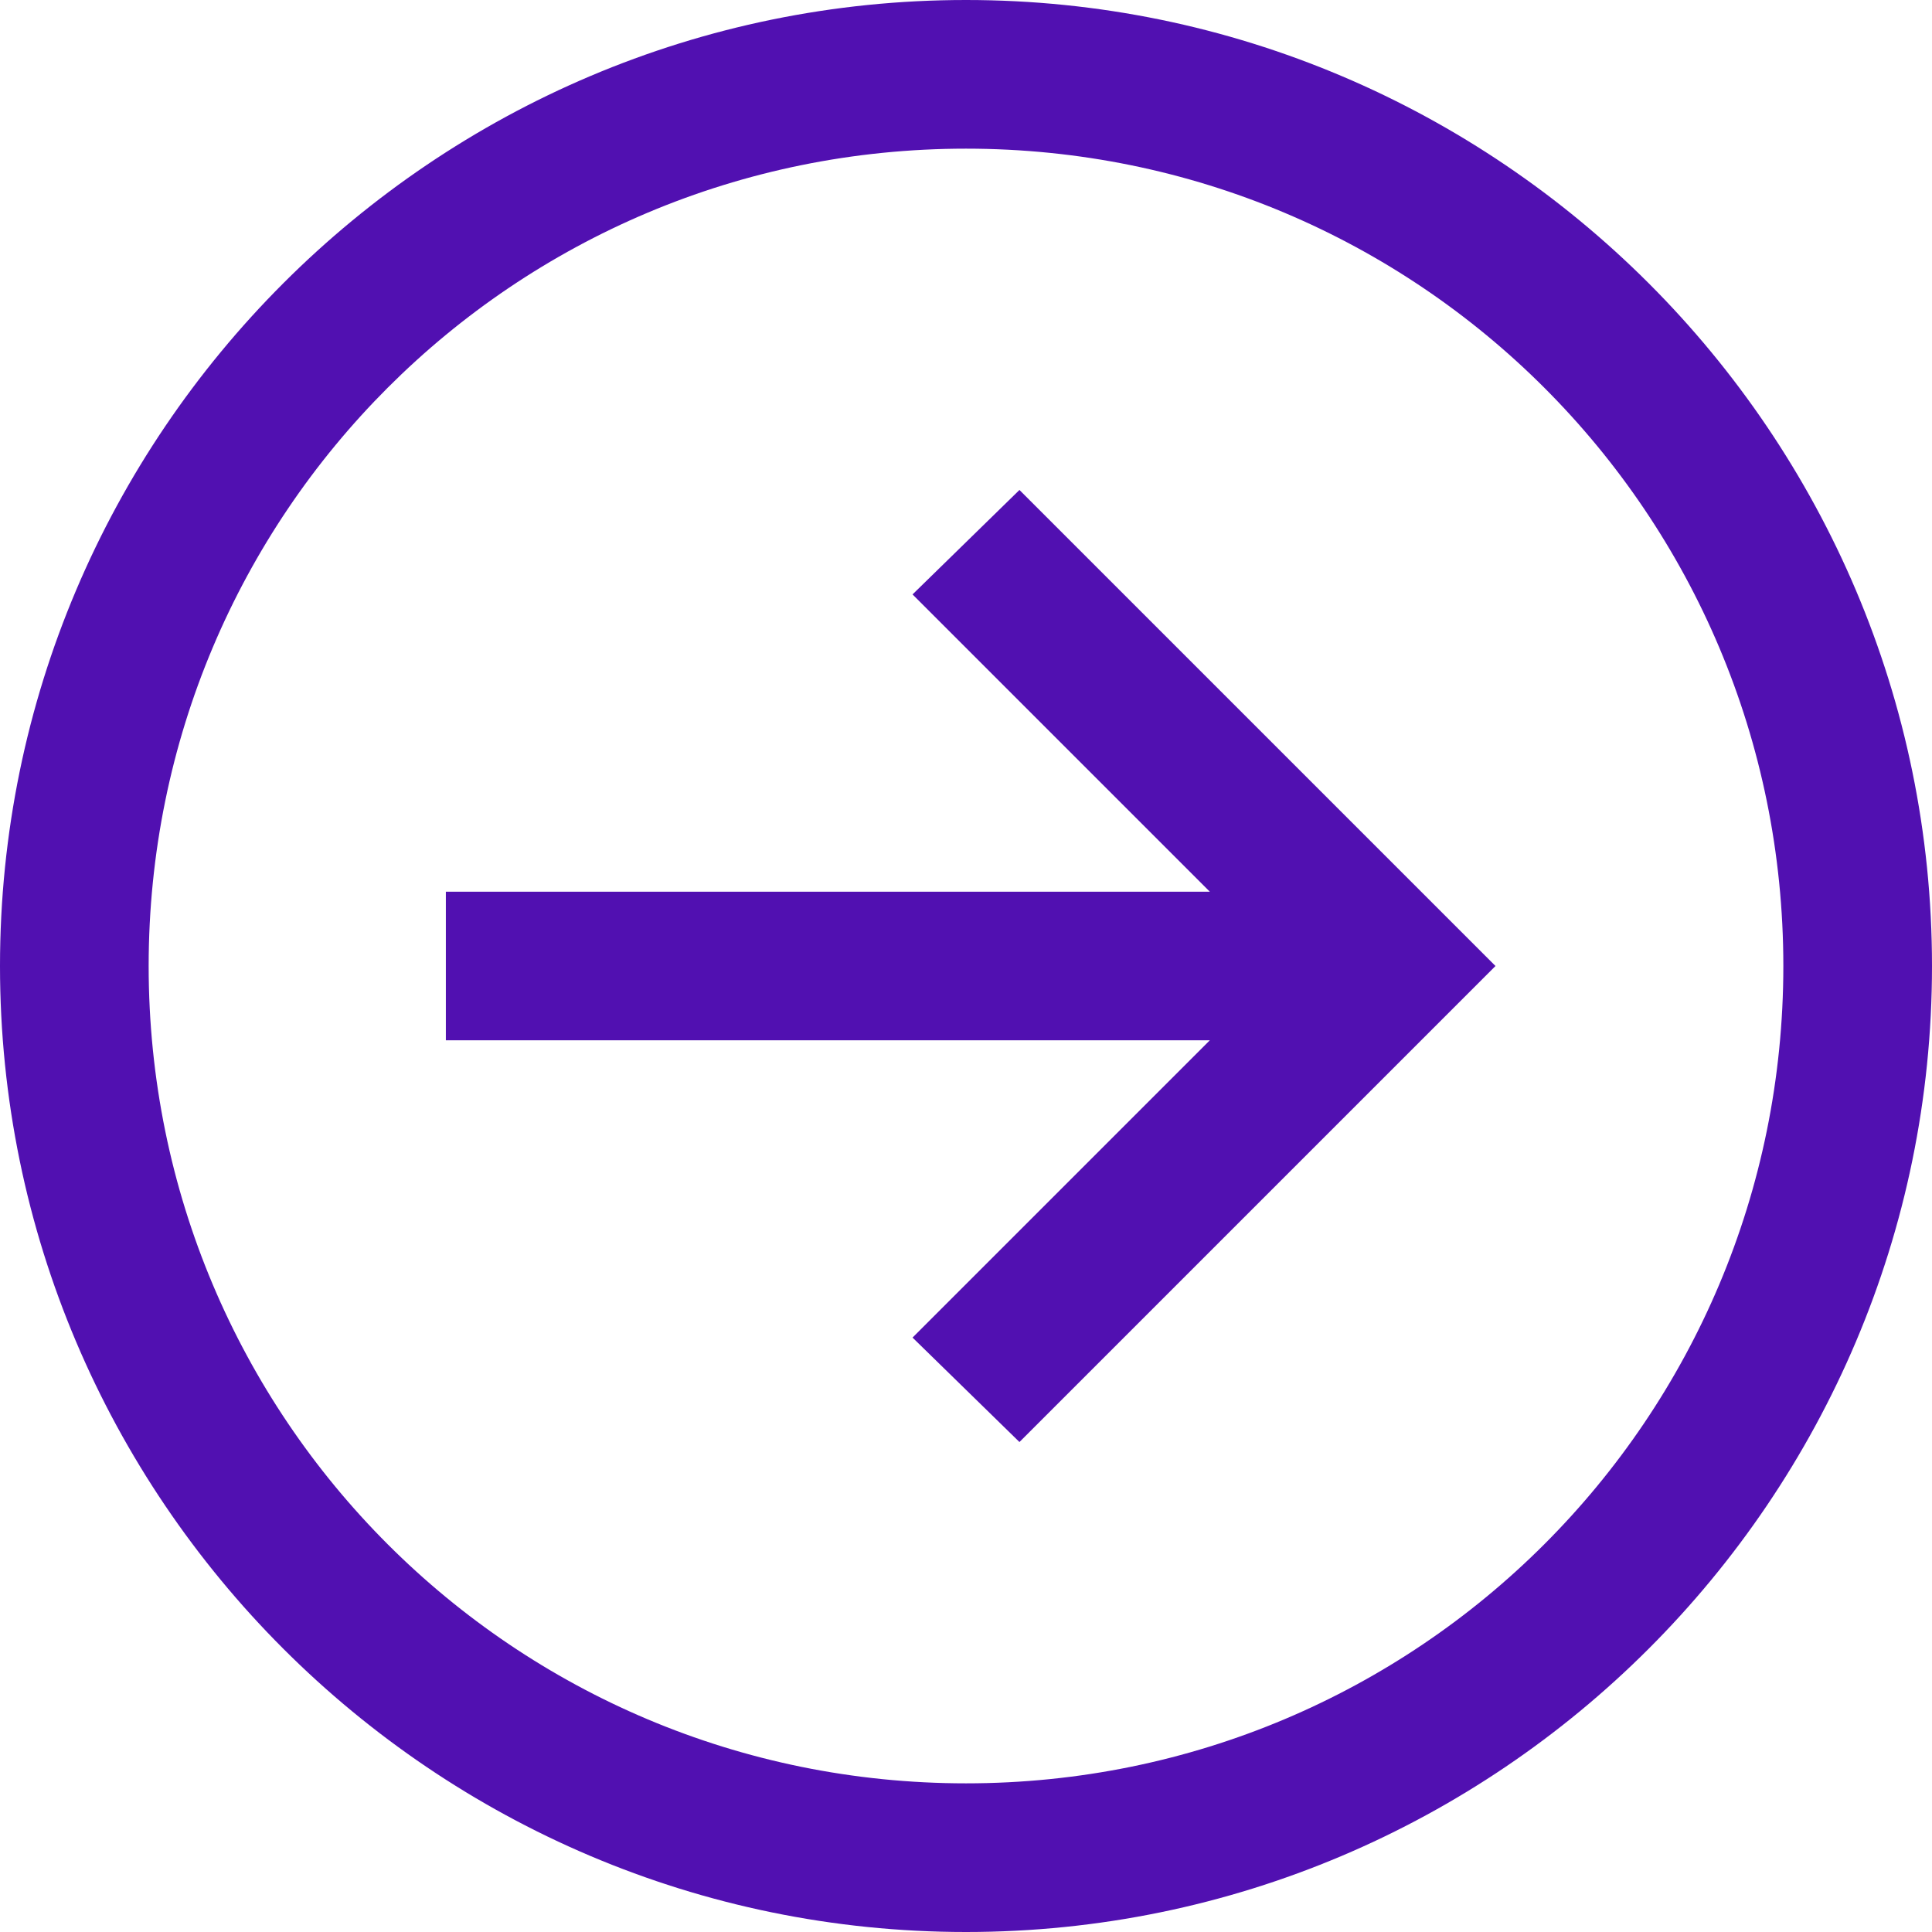 <?xml version="1.0" encoding="UTF-8"?>
<svg width="18px" height="18px" viewBox="0 0 18 18" version="1.1" xmlns="http://www.w3.org/2000/svg" xmlns:xlink="http://www.w3.org/1999/xlink">
    <!-- Generator: Sketch 40.2 (33826) - http://www.bohemiancoding.com/sketch -->
    <title>mockup-for-html</title>
    <desc>Created with Sketch.</desc>
    <defs></defs>
    <g id="Page-1" stroke="none" stroke-width="1" fill="none" fill-rule="evenodd">
        <g id="mockup-for-html" transform="translate(-529, -946)" fill="#5110B1">
            <g id="bucket1" transform="translate(127, 696)">
                <g id="Group-4" transform="translate(202, 10)">
                    <g id="Group-6" transform="translate(0, 240)">
                        <g id="Circled-Up-2" transform="translate(209, 9) rotate(-270) translate(-209, -9) translate(200, 0)">
                            <path d="M9,0 C4.038,0 -1.77635684e-15,4.038 -1.77635684e-15,9 C-1.77635684e-15,13.962 4.038,18 9,18 C13.962,18 18,13.962 18,9 C18,4.038 13.962,0 9,0 L9,0 Z M9,1.385 C13.214,1.385 16.615,4.786 16.615,9 C16.615,13.214 13.214,16.615 9,16.615 C4.786,16.615 1.385,13.214 1.385,9 C1.385,4.786 4.786,1.385 9,1.385 L9,1.385 Z M9,4.067 L8.502,4.565 L4.565,8.502 L5.538,9.498 L8.308,6.728 L8.308,13.846 L9.692,13.846 L9.692,6.728 L12.462,9.498 L13.435,8.502 L9.498,4.565 L9,4.067 L9,4.067 Z" id="Shape"></path>
                        </g>
                    </g>
                </g>
            </g>
        </g>
    </g>
</svg>